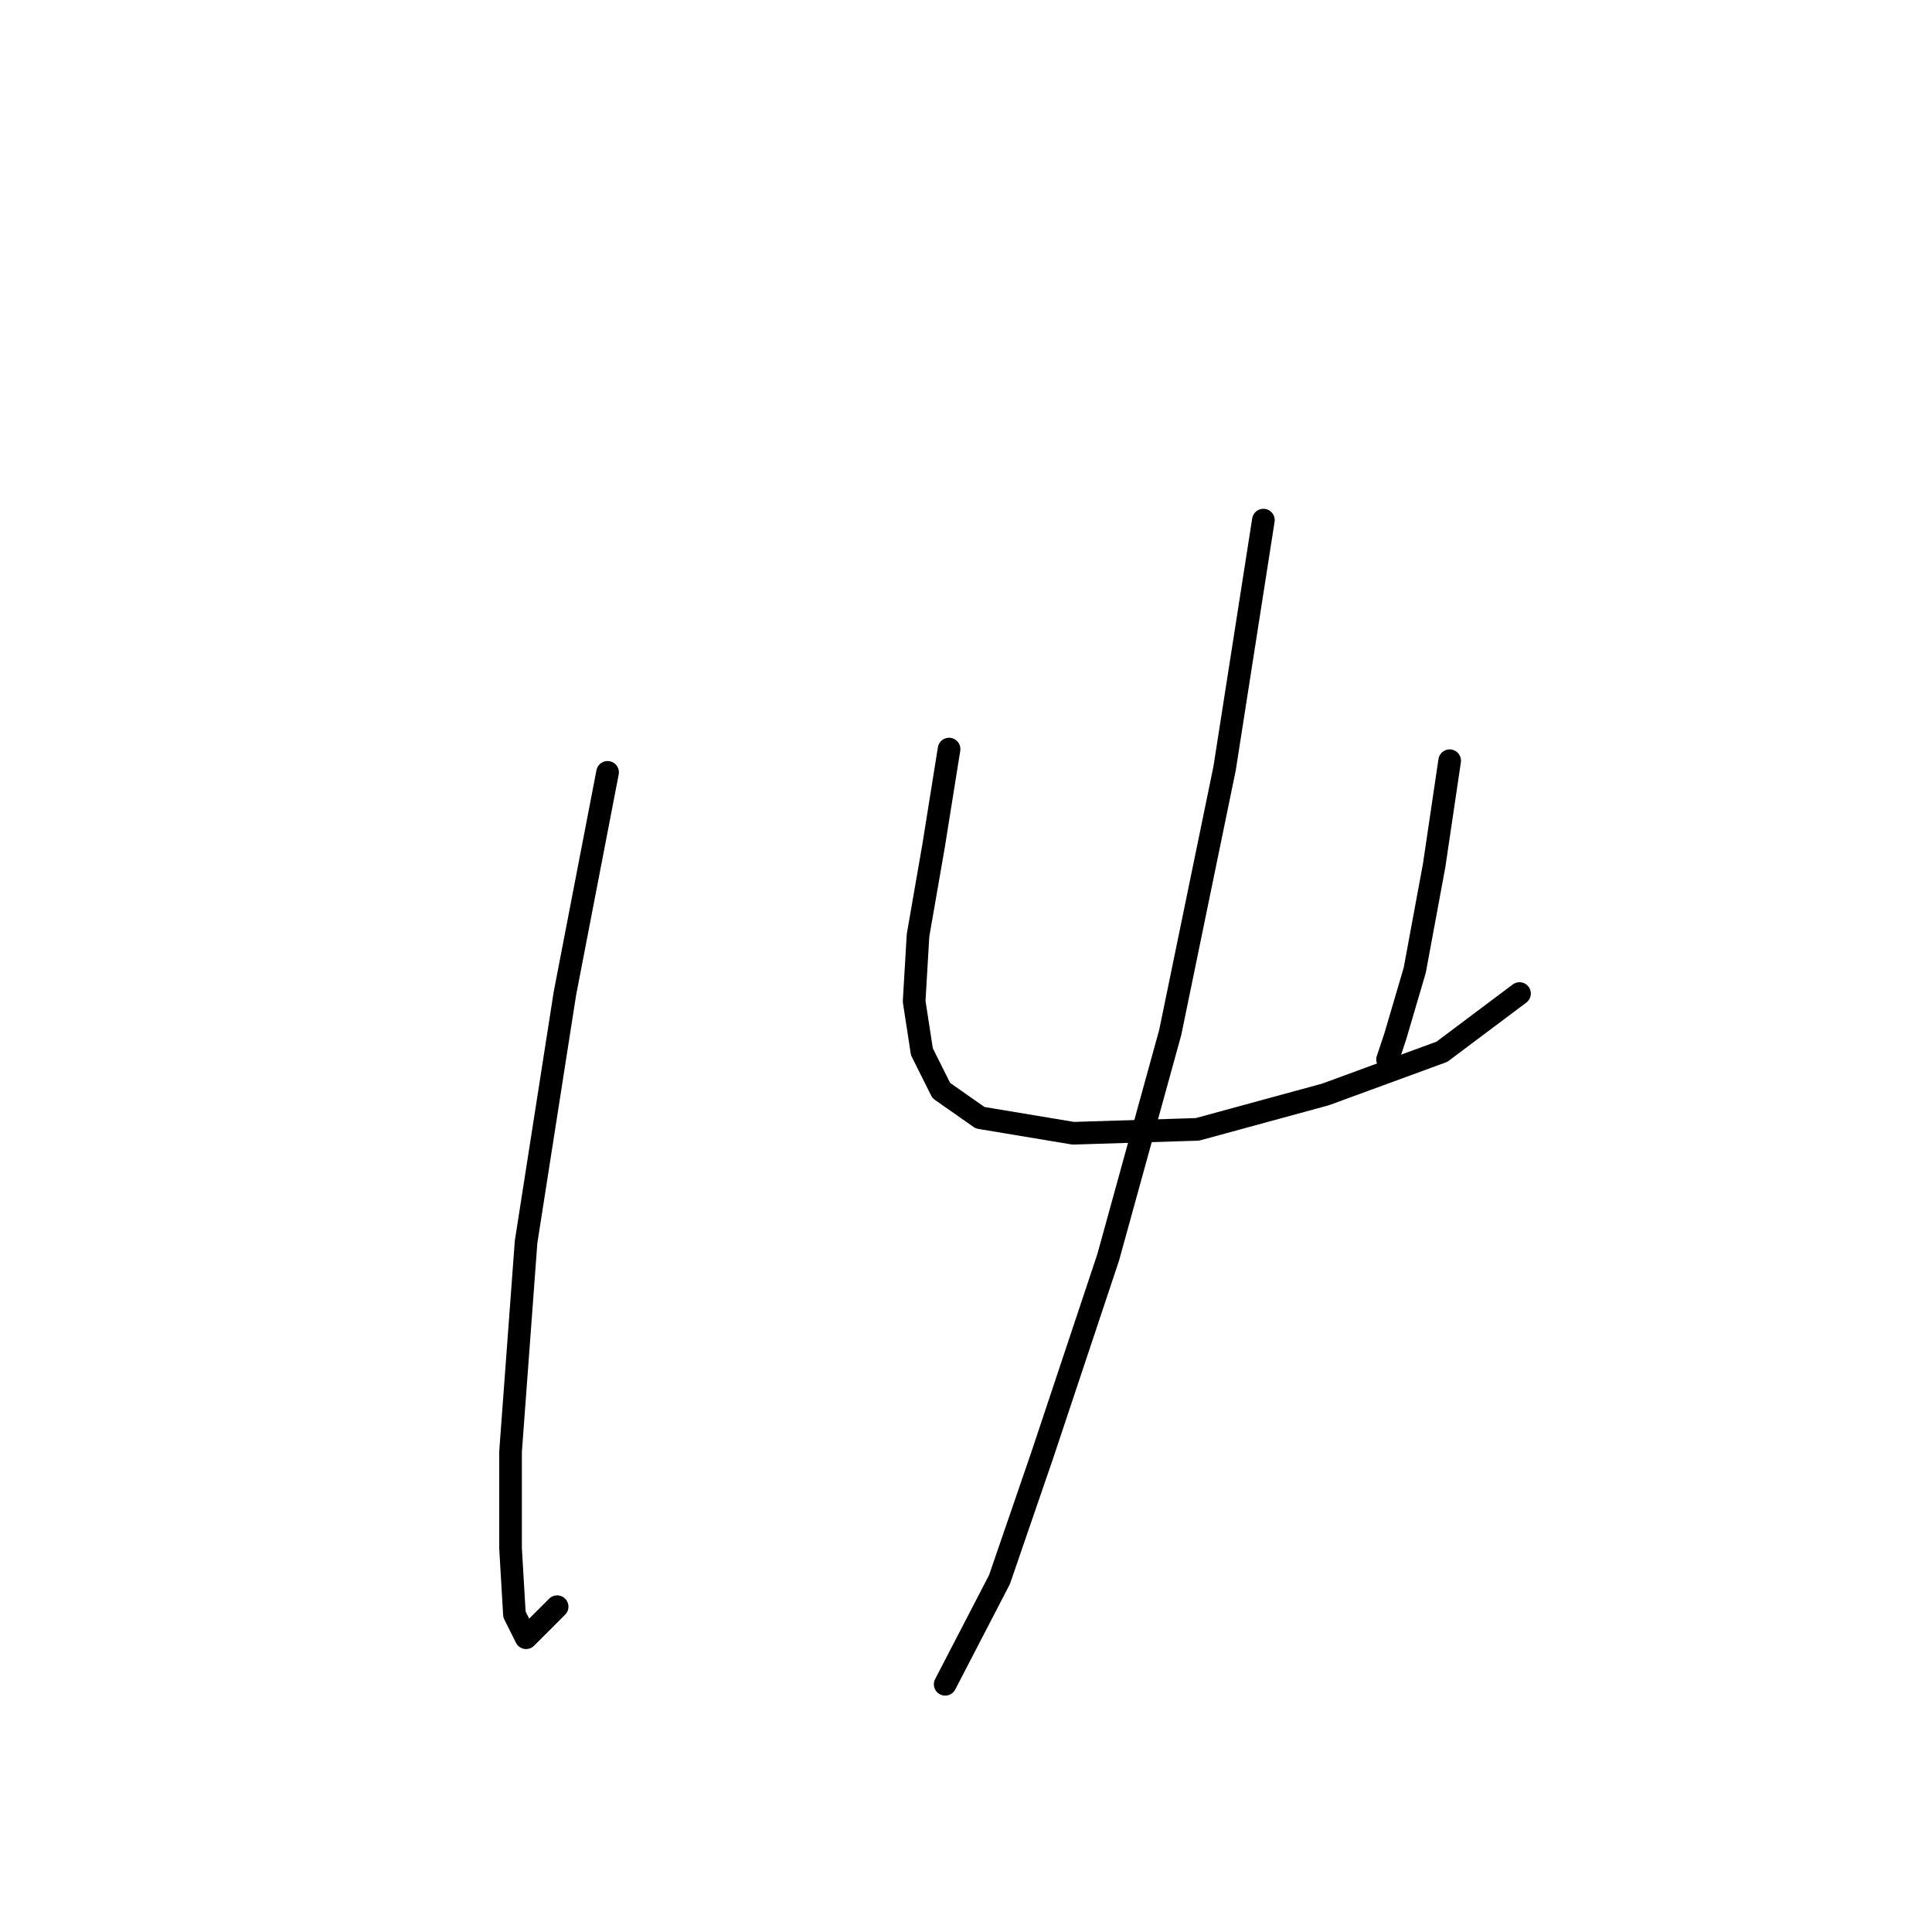 <?xml version="1.0" standalone="no"?>
    <svg width="256" height="256" xmlns="http://www.w3.org/2000/svg" version="1.1">
    <polyline stroke="black" stroke-width="3" stroke-linecap="round" fill="transparent" stroke-linejoin="round" points="80.507 102.341 74.851 131.65 69.709 164.559 67.652 192.326 67.652 205.181 68.166 213.922 69.709 217.007 73.822 212.894 73.822 212.894 " />
        <polyline stroke="black" stroke-width="3" stroke-linecap="round" fill="transparent" stroke-linejoin="round" points="125.756 99.256 123.699 112.111 121.643 123.938 121.128 132.679 122.157 139.363 124.728 144.505 129.87 148.105 142.21 150.162 158.665 149.647 175.633 145.02 191.059 139.363 201.343 131.65 201.343 131.65 " />
        <polyline stroke="black" stroke-width="3" stroke-linecap="round" fill="transparent" stroke-linejoin="round" points="192.088 100.799 190.031 114.682 187.46 128.565 184.889 137.307 183.86 140.392 183.86 140.392 " />
        <polyline stroke="black" stroke-width="3" stroke-linecap="round" fill="transparent" stroke-linejoin="round" points="167.406 68.918 162.264 101.827 155.065 136.792 146.838 166.616 138.097 192.84 132.441 209.294 125.242 223.178 125.242 223.178 " />
        </svg>